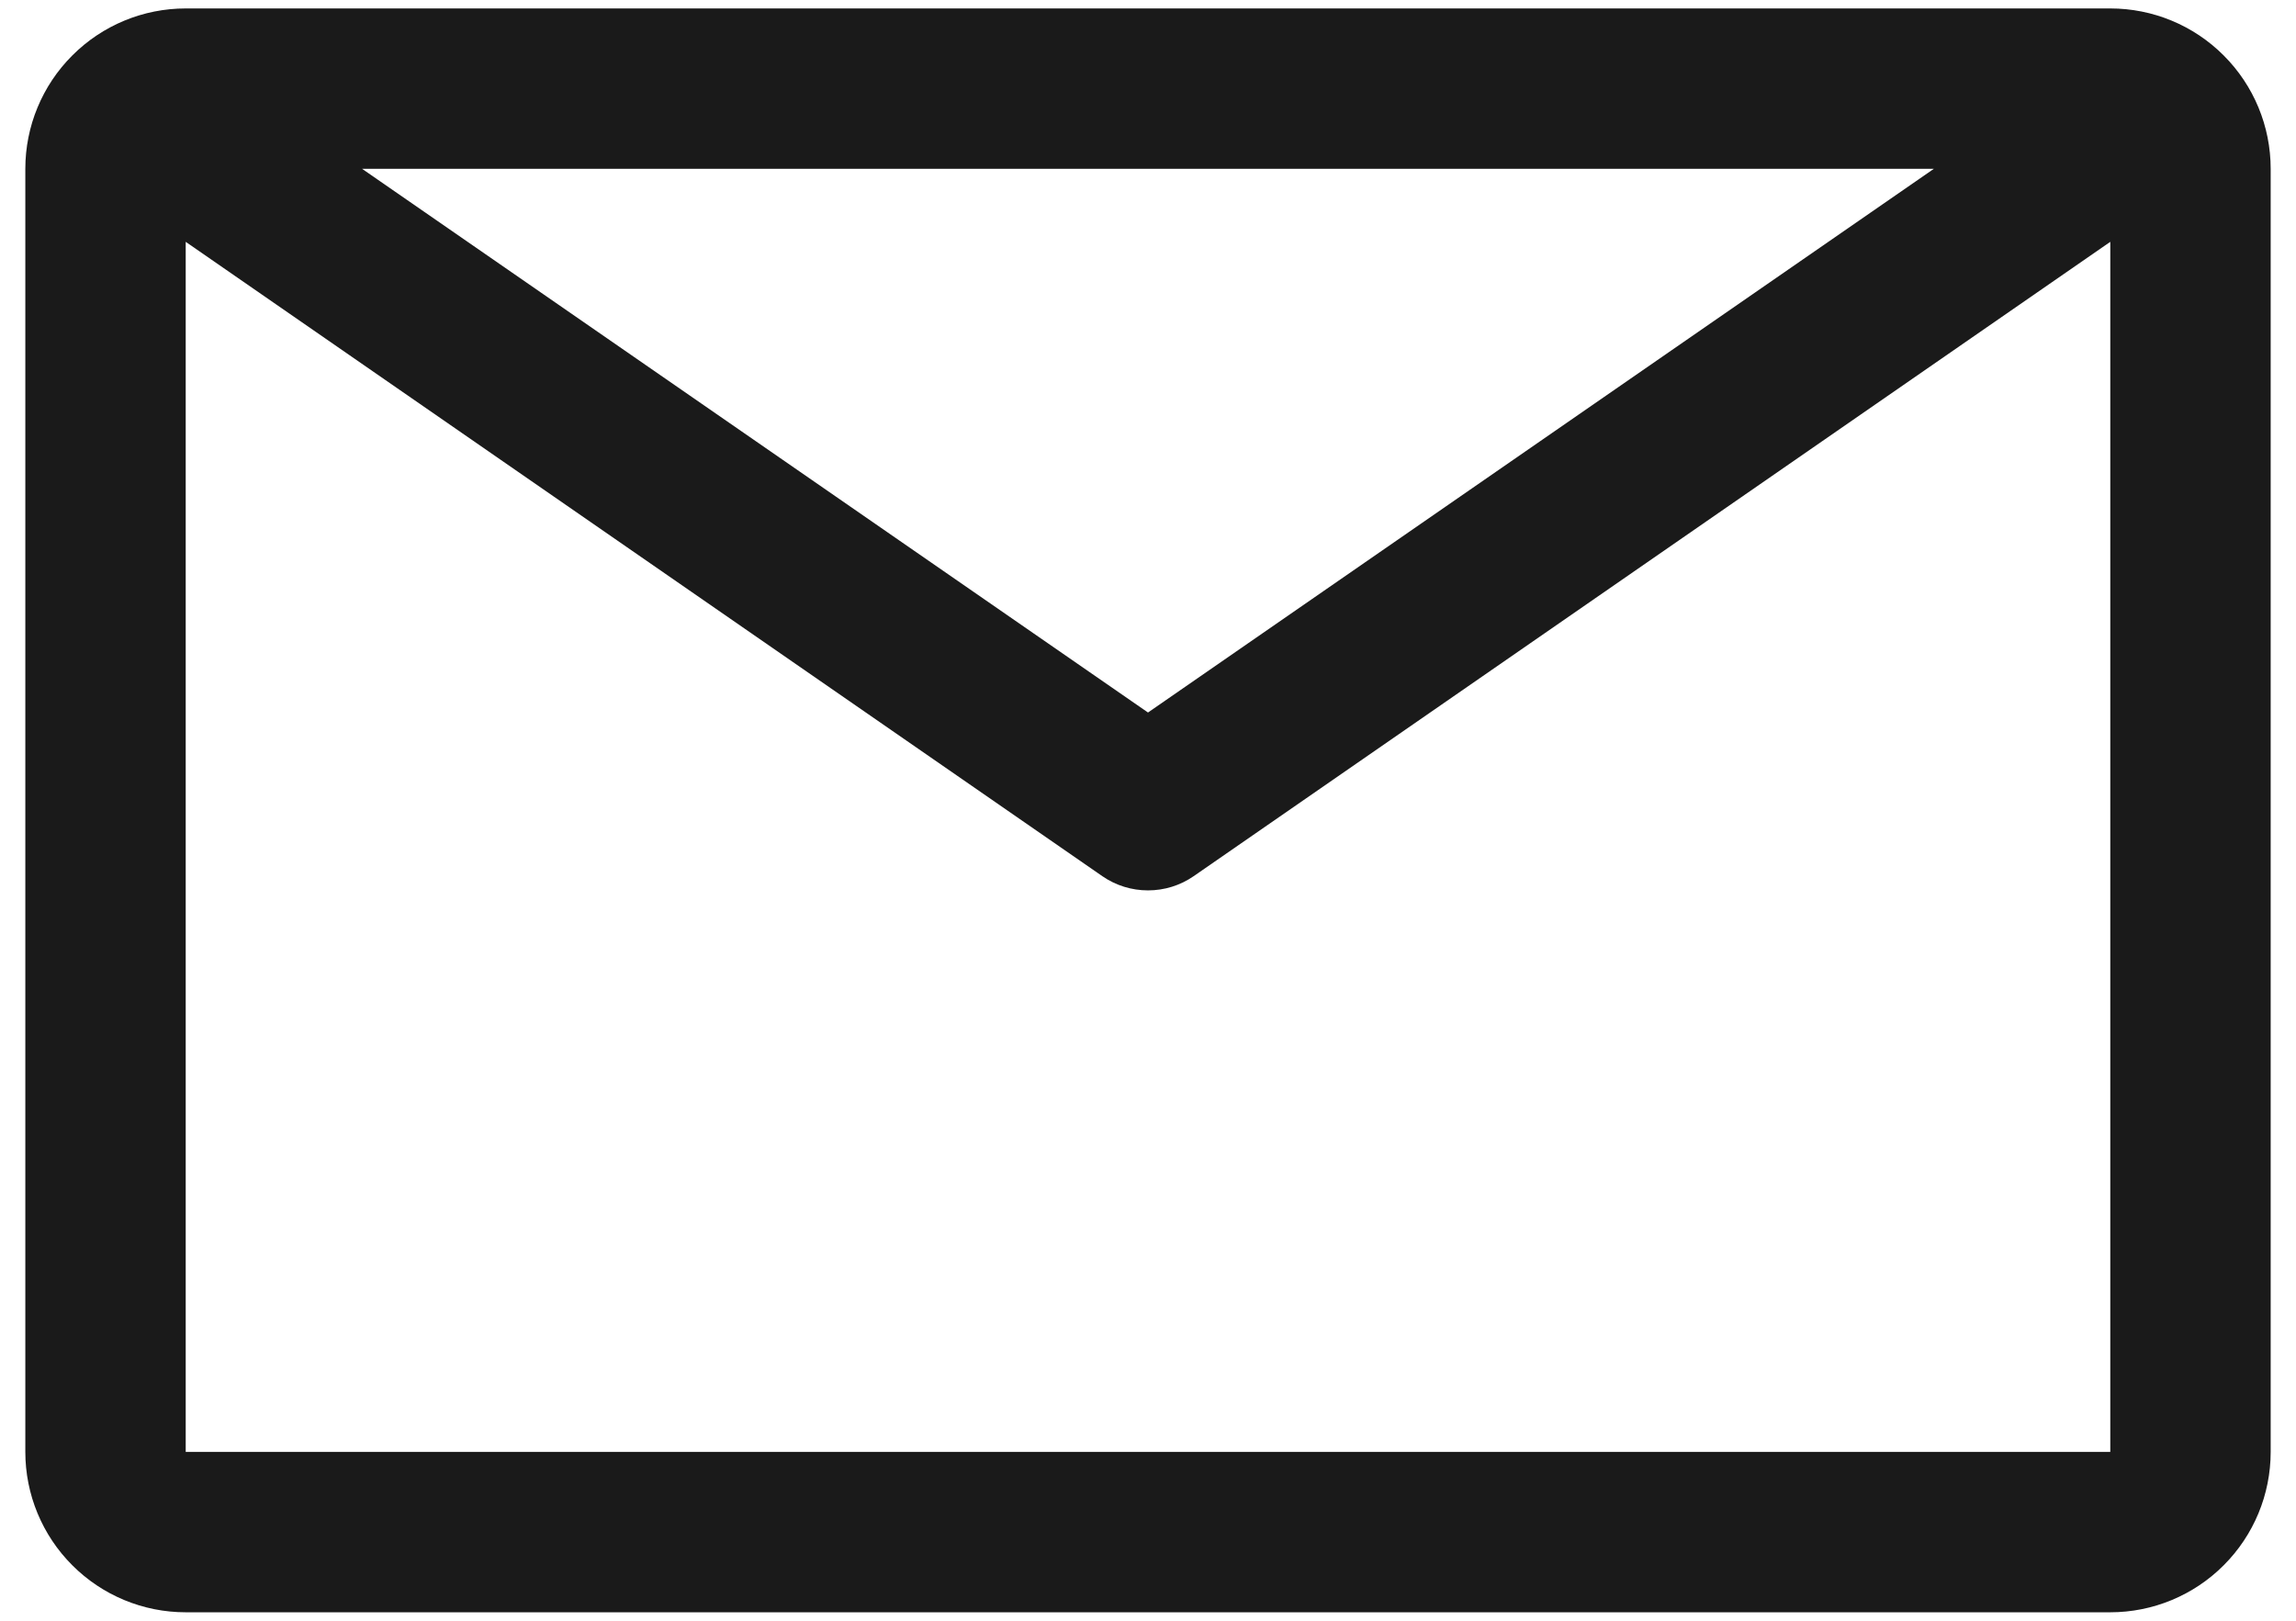 <svg width="34" height="24" viewBox="0 0 34 24" fill="none" xmlns="http://www.w3.org/2000/svg">
<path d="M31.25 0.125H2.75C2.12 0.125 1.516 0.375 1.071 0.821C0.625 1.266 0.375 1.87 0.375 2.5V21.5C0.375 22.13 0.625 22.734 1.071 23.179C1.516 23.625 2.12 23.875 2.75 23.875H31.25C31.88 23.875 32.484 23.625 32.929 23.179C33.375 22.734 33.625 22.13 33.625 21.5V2.5C33.625 1.87 33.375 1.266 32.929 0.821C32.484 0.375 31.88 0.125 31.25 0.125ZM28.637 2.5L17 10.551L5.362 2.5H28.637ZM2.75 21.5V3.581L16.323 12.974C16.522 13.112 16.758 13.185 17 13.185C17.242 13.185 17.478 13.112 17.677 12.974L31.25 3.581V21.5H2.75Z" fill="#1A1A1A"/>
</svg>
